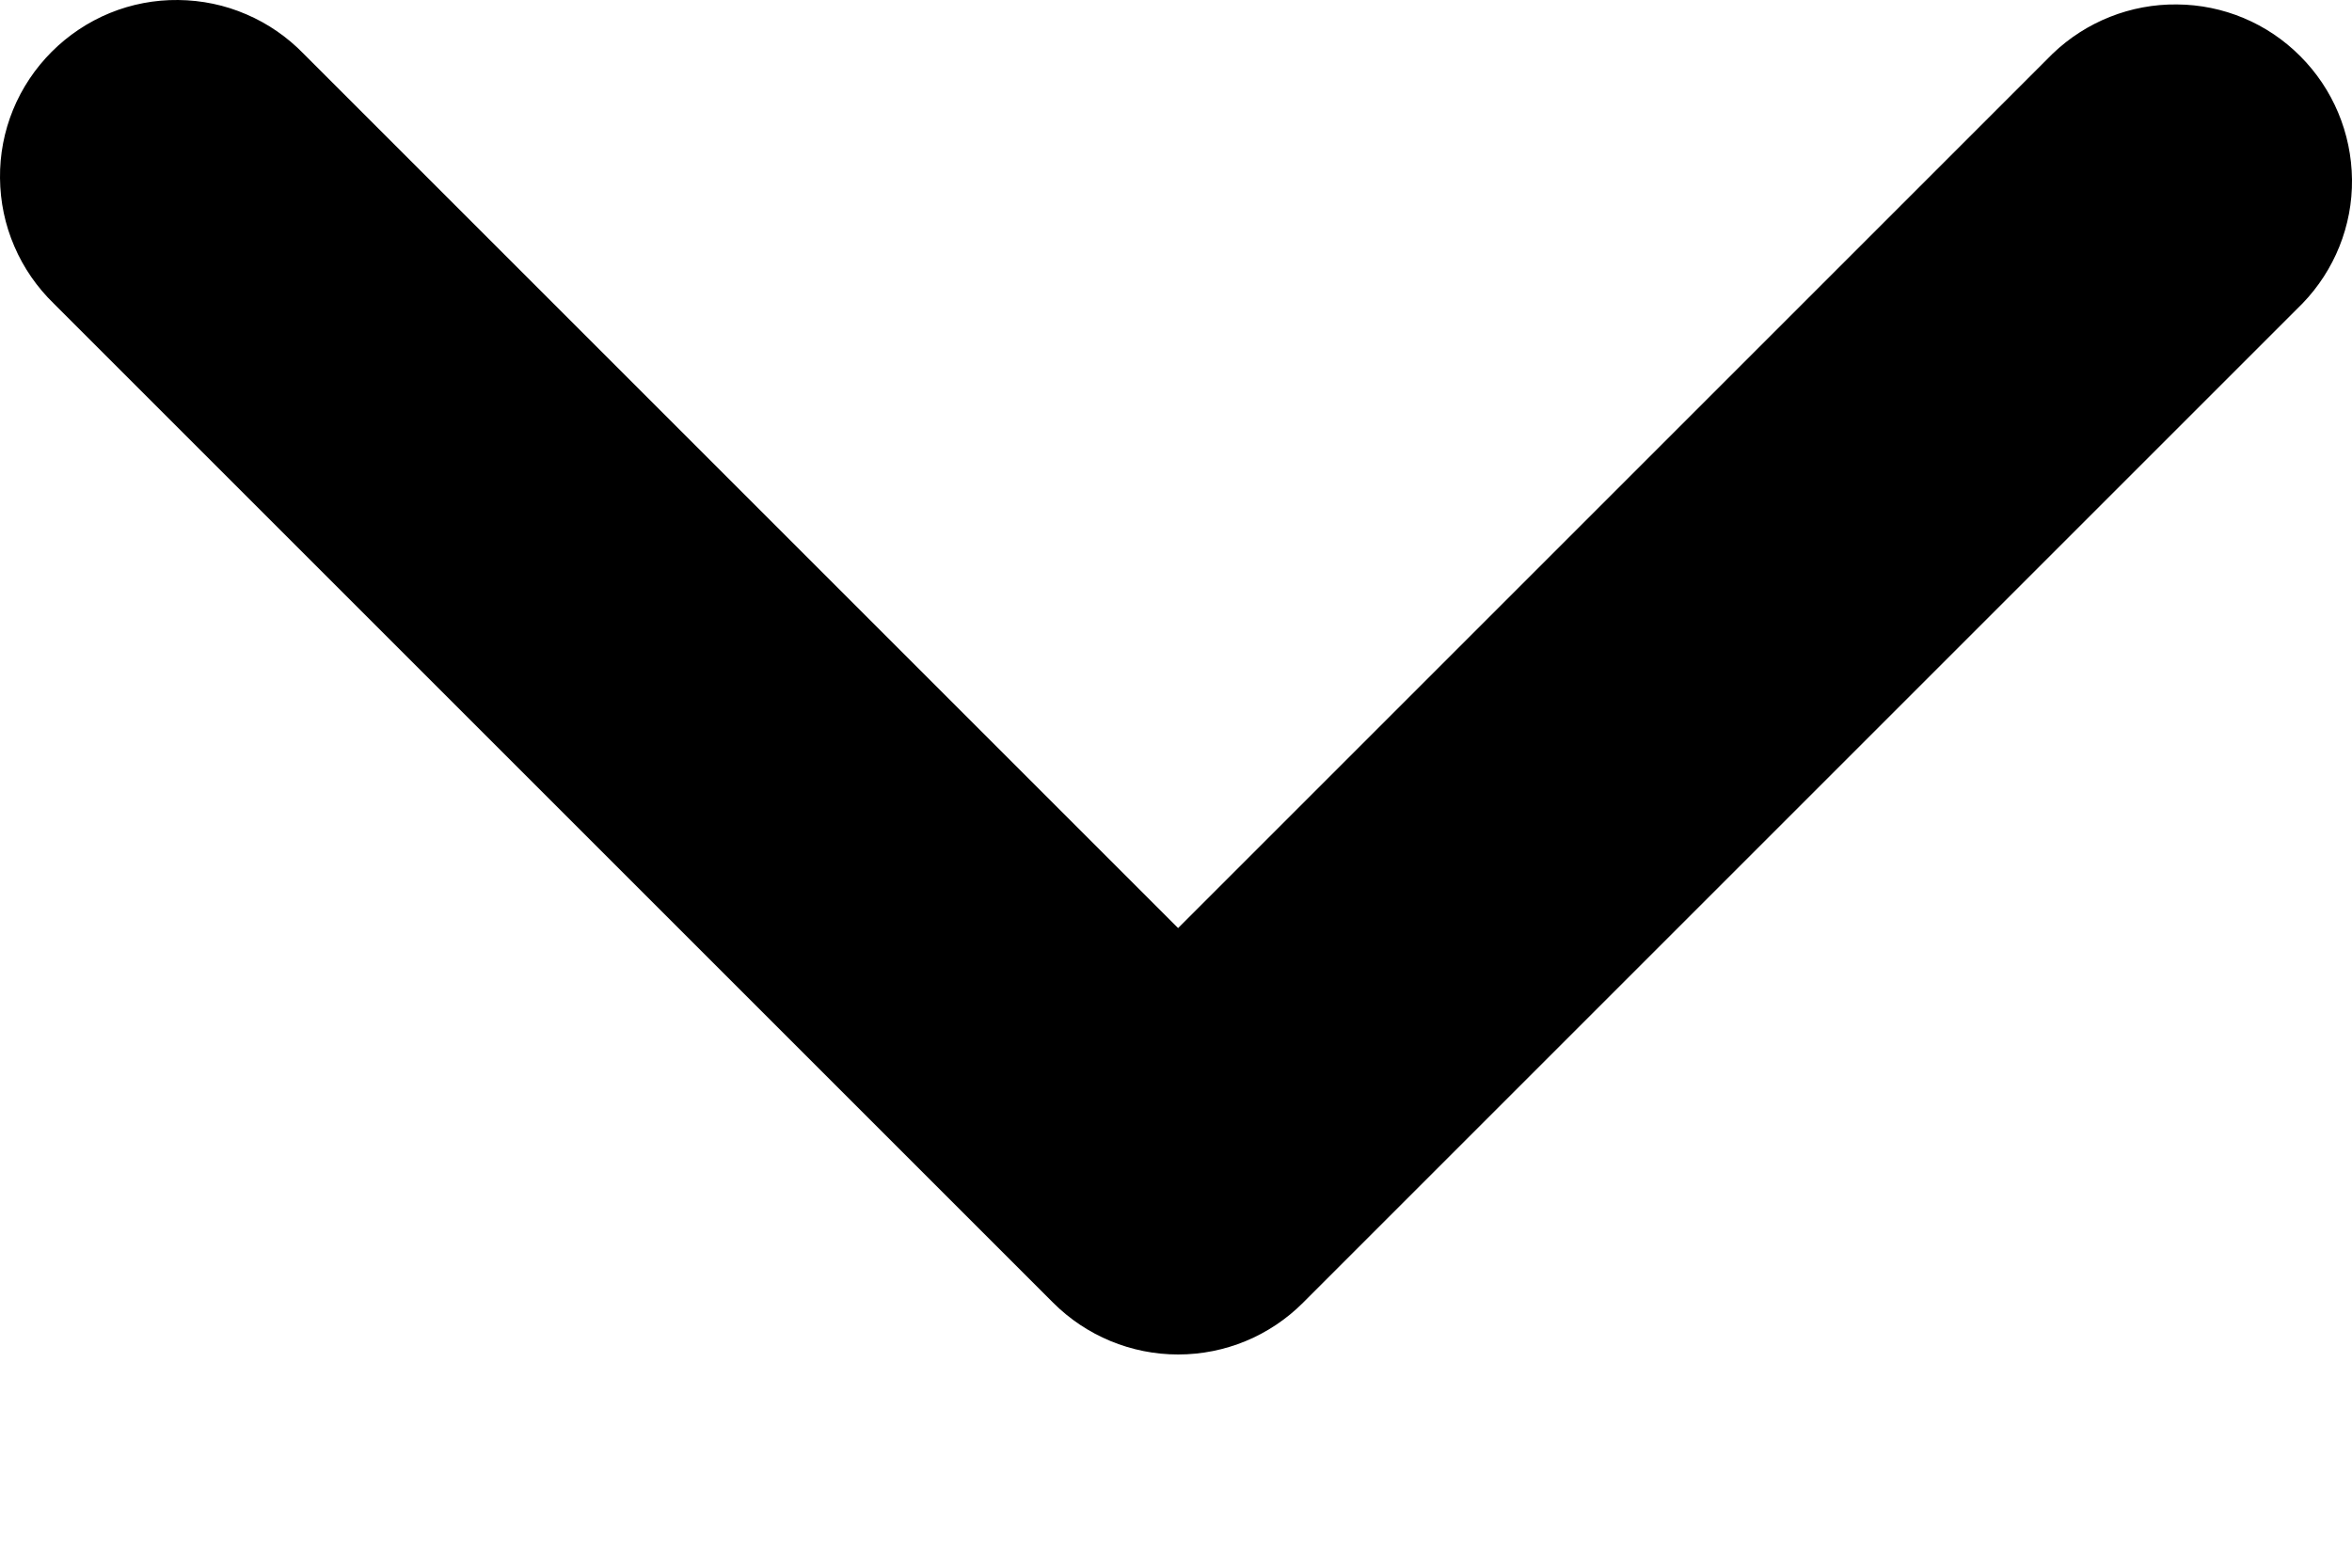 <svg width="9" height="6" viewBox="0 0 9 6" fill="none" xmlns="http://www.w3.org/2000/svg">
<path fill-rule="evenodd" clip-rule="evenodd" d="M4.986 4.986C4.859 5.113 4.688 5.184 4.508 5.184C4.329 5.184 4.157 5.113 4.03 4.986L0.206 1.162C0.142 1.1 0.09 1.025 0.055 0.943C0.019 0.86 0.001 0.772 2.55226e-05 0.682C-0.001 0.592 0.016 0.503 0.05 0.42C0.084 0.337 0.135 0.261 0.198 0.198C0.261 0.135 0.337 0.084 0.42 0.05C0.503 0.016 0.592 -0.001 0.682 2.55231e-05C0.772 0.001 0.86 0.019 0.943 0.055C1.025 0.09 1.1 0.142 1.162 0.206L4.508 3.552L7.854 0.206C7.982 0.083 8.153 0.015 8.33 0.017C8.507 0.018 8.677 0.089 8.802 0.215C8.927 0.34 8.998 0.509 9 0.687C9.002 0.864 8.933 1.035 8.81 1.162L4.986 4.986Z" fill="black"/>
</svg>
